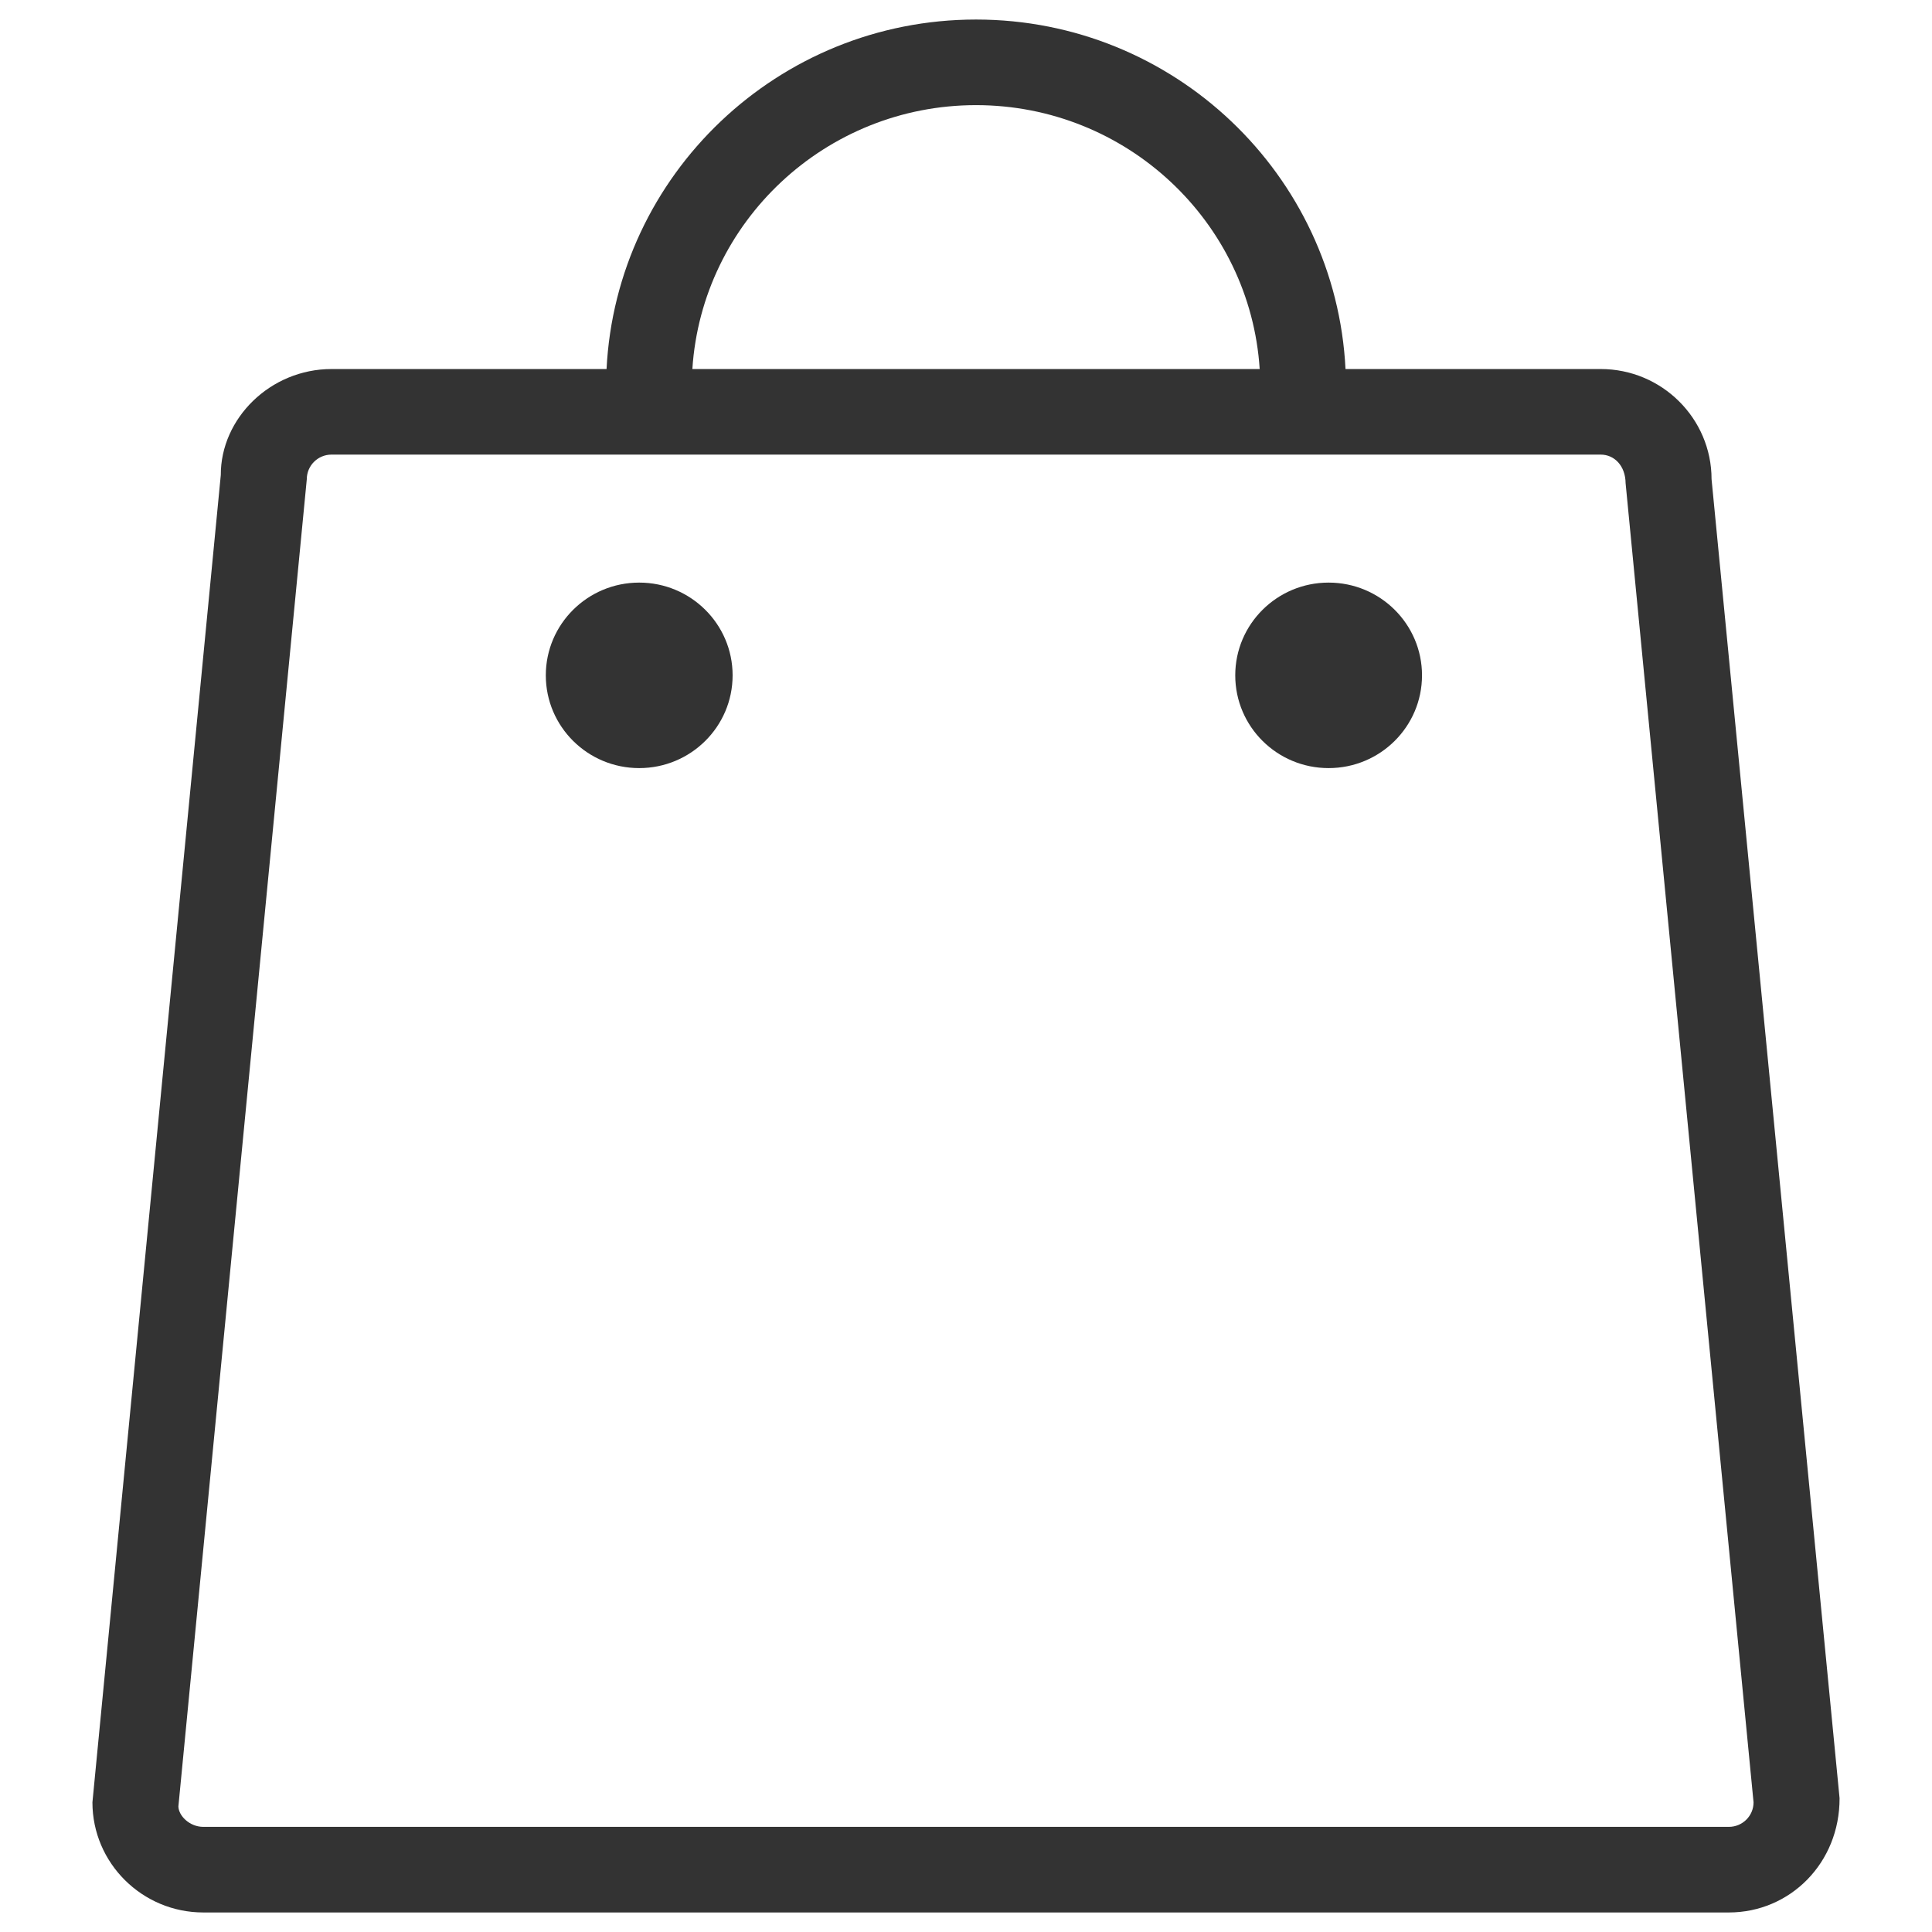 <?xml version="1.0" standalone="no"?><!DOCTYPE svg PUBLIC "-//W3C//DTD SVG 1.1//EN" "http://www.w3.org/Graphics/SVG/1.1/DTD/svg11.dtd"><svg class="icon" width="200px" height="200.00px" viewBox="0 0 1024 1024" version="1.1" xmlns="http://www.w3.org/2000/svg"><path fill="#333333" d="M338.79 407.109c-27.342 0-49.501-22.003-49.501-49.17 0-27.128 22.16-49.151 49.501-49.151 27.341 0 49.509 22.024 49.509 49.151C388.299 385.106 366.13 407.109 338.79 407.109L338.79 407.109zM704.188 407.109c-27.343 0-49.482-22.003-49.482-49.17 0-27.128 22.14-49.151 49.482-49.151 27.351 0 49.508 22.024 49.508 49.151C753.695 385.106 731.539 407.109 704.188 407.109L704.188 407.109zM916.323 1013.646 107.767 1013.646c-32.407 0-58.778-26.195-58.778-58.37l68.035-703.49c-0.095-30.018 26.269-56.191 58.681-56.191l145.782 0C326.647 92.616 412.365 10.353 517.31 10.353c104.961 0 190.68 82.264 195.838 185.241l135.243 0c32.406 0 58.768 26.173 58.768 58.371L975.01 953.09C975.109 987.452 948.731 1013.646 916.323 1013.646L916.323 1013.646zM517.31 55.724c-79.775 0-145.277 61.878-150.343 139.871l300.693 0C662.604 117.602 597.101 55.724 517.31 55.724L517.31 55.724zM861.605 256.131c-0.101-9.338-6.013-15.183-13.213-15.183L713.66 240.949 320.977 240.949 175.706 240.949c-7.23 0-13.096 5.845-13.096 13.017l-68.057 703.477c0.119 5.008 5.984 10.832 13.215 10.832L916.323 968.275c7.234 0 13.095-5.824 13.095-12.999L861.605 256.131 861.605 256.131z" /></svg>
